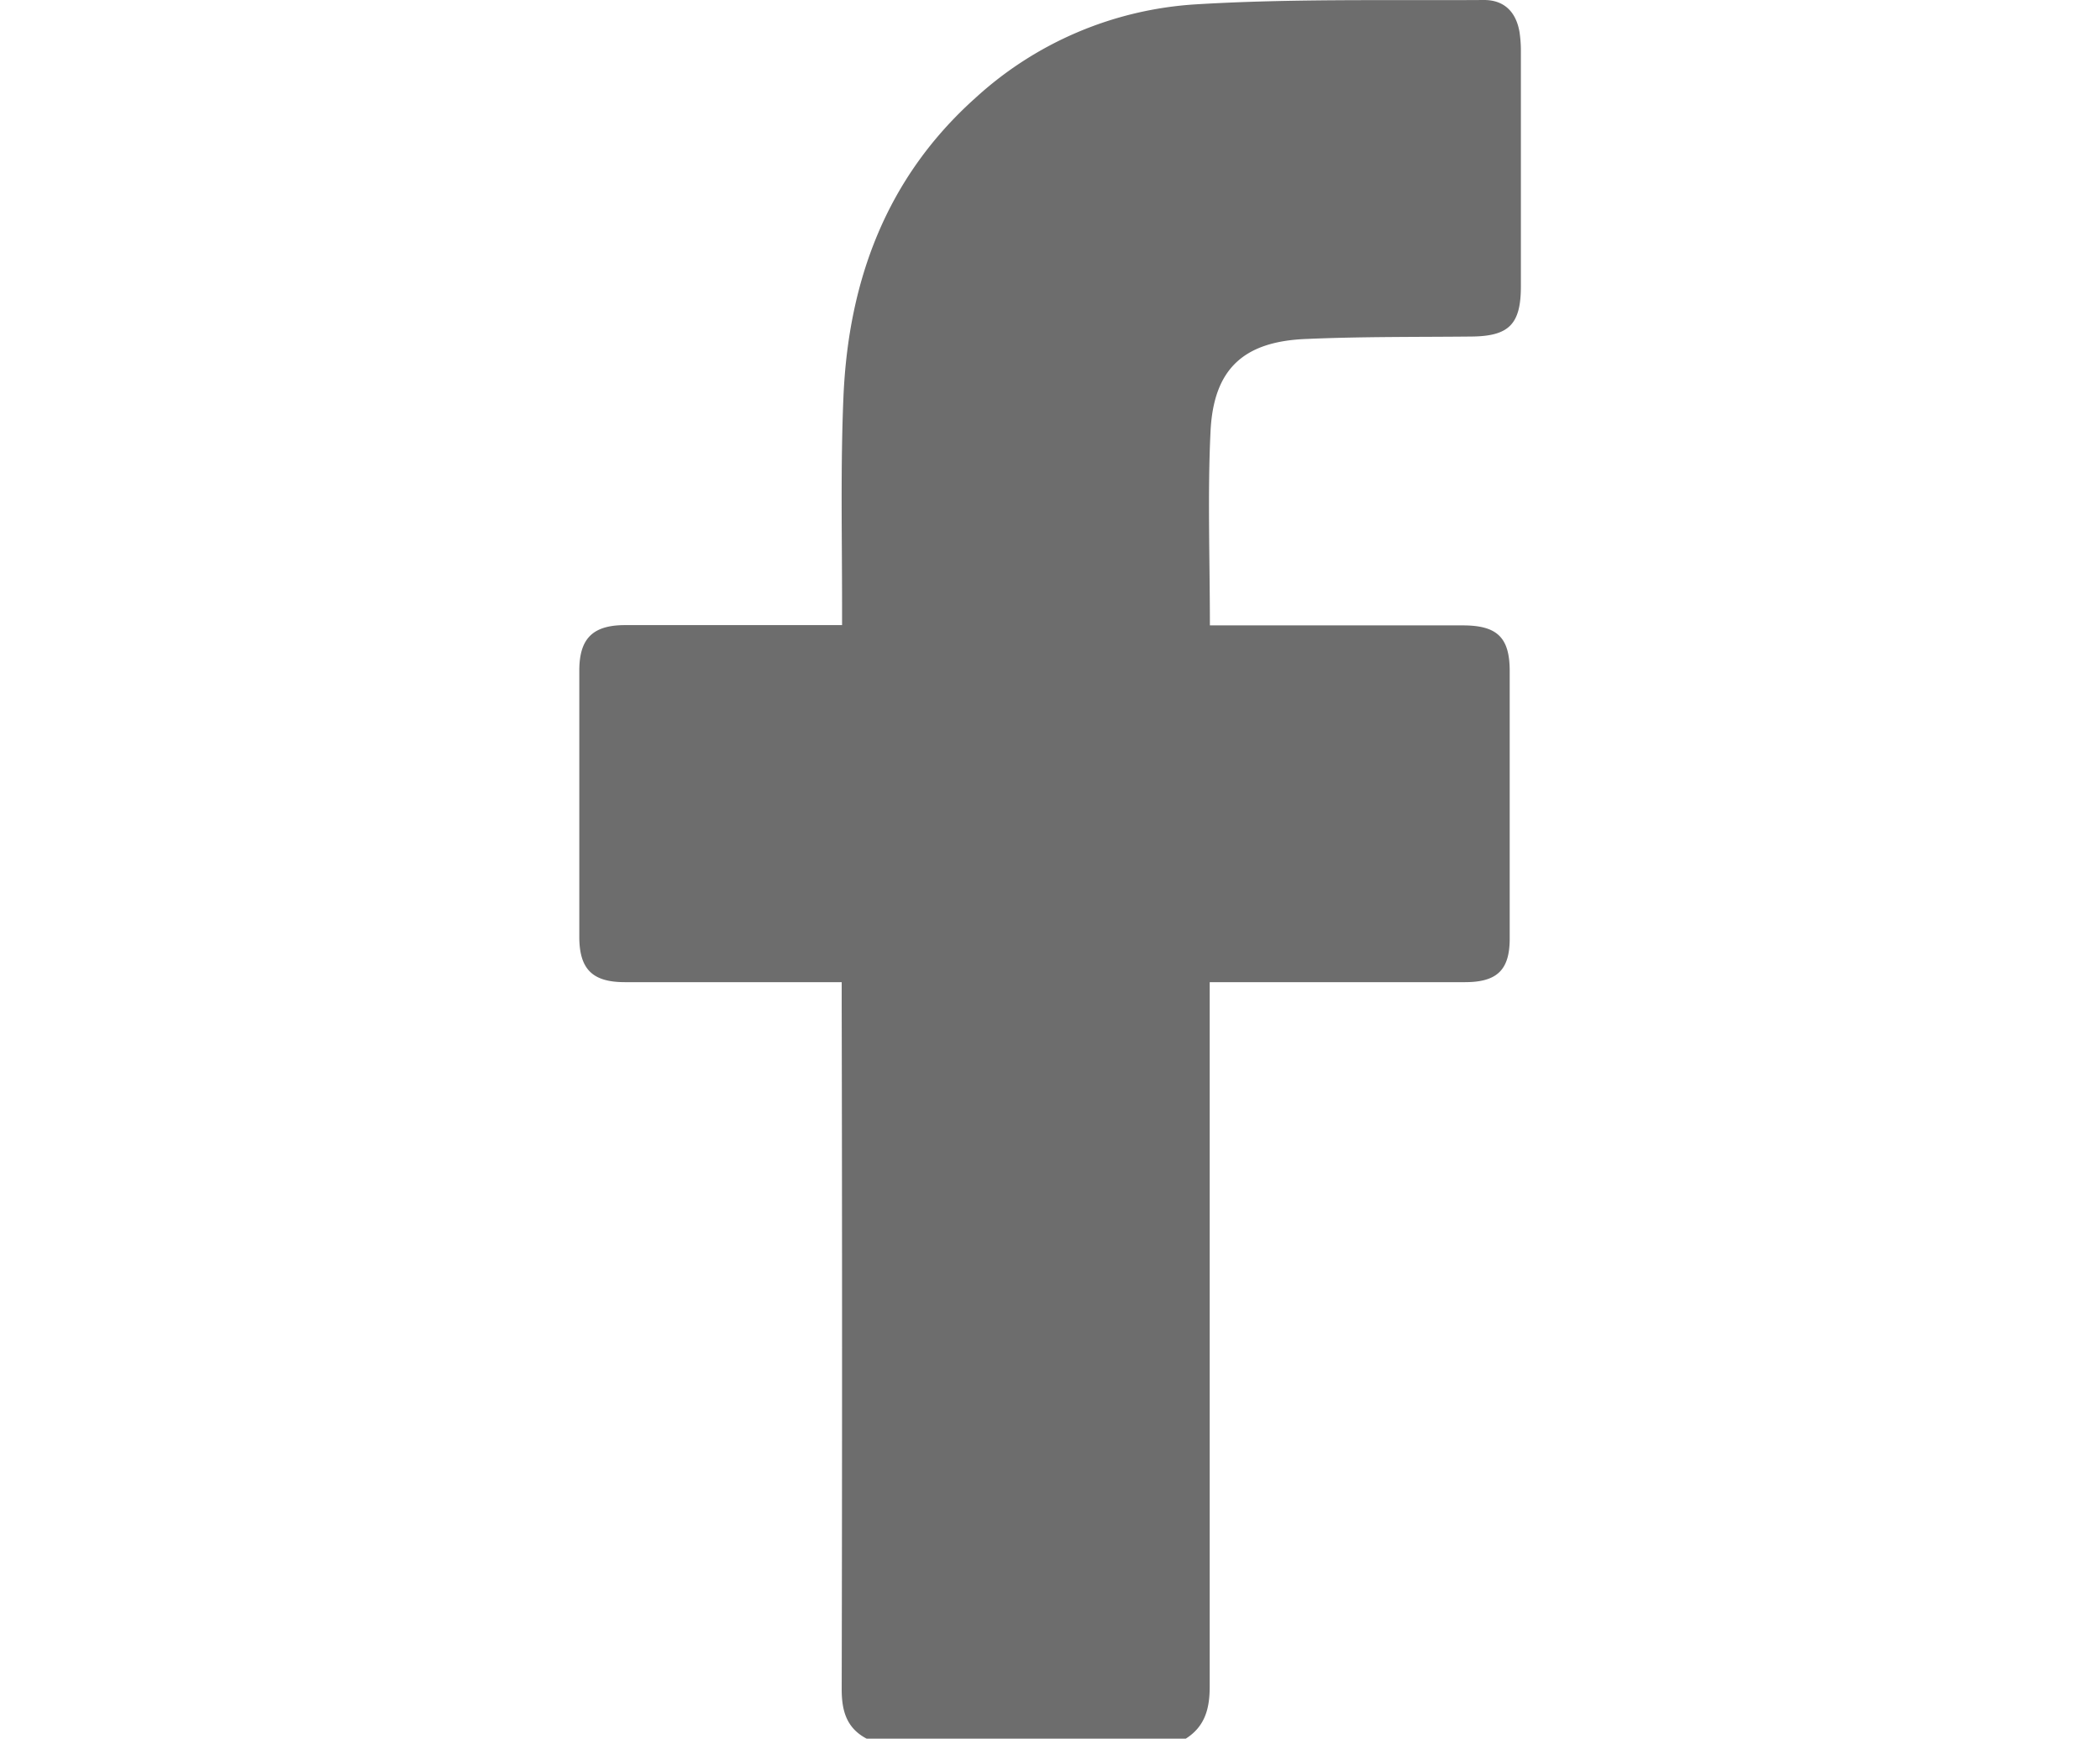 <svg id="Capa_5" data-name="Capa 5" xmlns="http://www.w3.org/2000/svg" viewBox="0 0 227.29 188.16"><defs><style>.cls-1{fill:#6d6d6d;}</style></defs><title>Mesa de trabajo 1</title><path class="cls-1" d="M93.8,188.16c-2.17-1.14-2.7-3-2.7-5.34q.08-37,0-74v-2.53H67.62c-3.48,0-4.91-1.39-4.92-4.88V72.57c0-3.49,1.48-4.91,4.92-4.92H91.14V65.52c0-7.53-.17-15.07.15-22.59.54-12.57,4.65-23.7,14.25-32.3A38.84,38.84,0,0,1,129.43.47c10.37-.63,20.8-.4,31.2-.47,2.17,0,3.46,1.29,3.83,3.46a13.36,13.36,0,0,1,.15,2V31c0,4.1-1.3,5.38-5.33,5.42-5.94.06-11.88,0-17.81.26-6.82.24-10.12,3.19-10.45,10s-.07,13.81-.07,21h27.38c3.69,0,5.06,1.29,5.07,4.9v29c0,3.4-1.38,4.71-4.84,4.71H130.93v76.24c0,2.38-.51,4.31-2.59,5.63Z"/></svg>